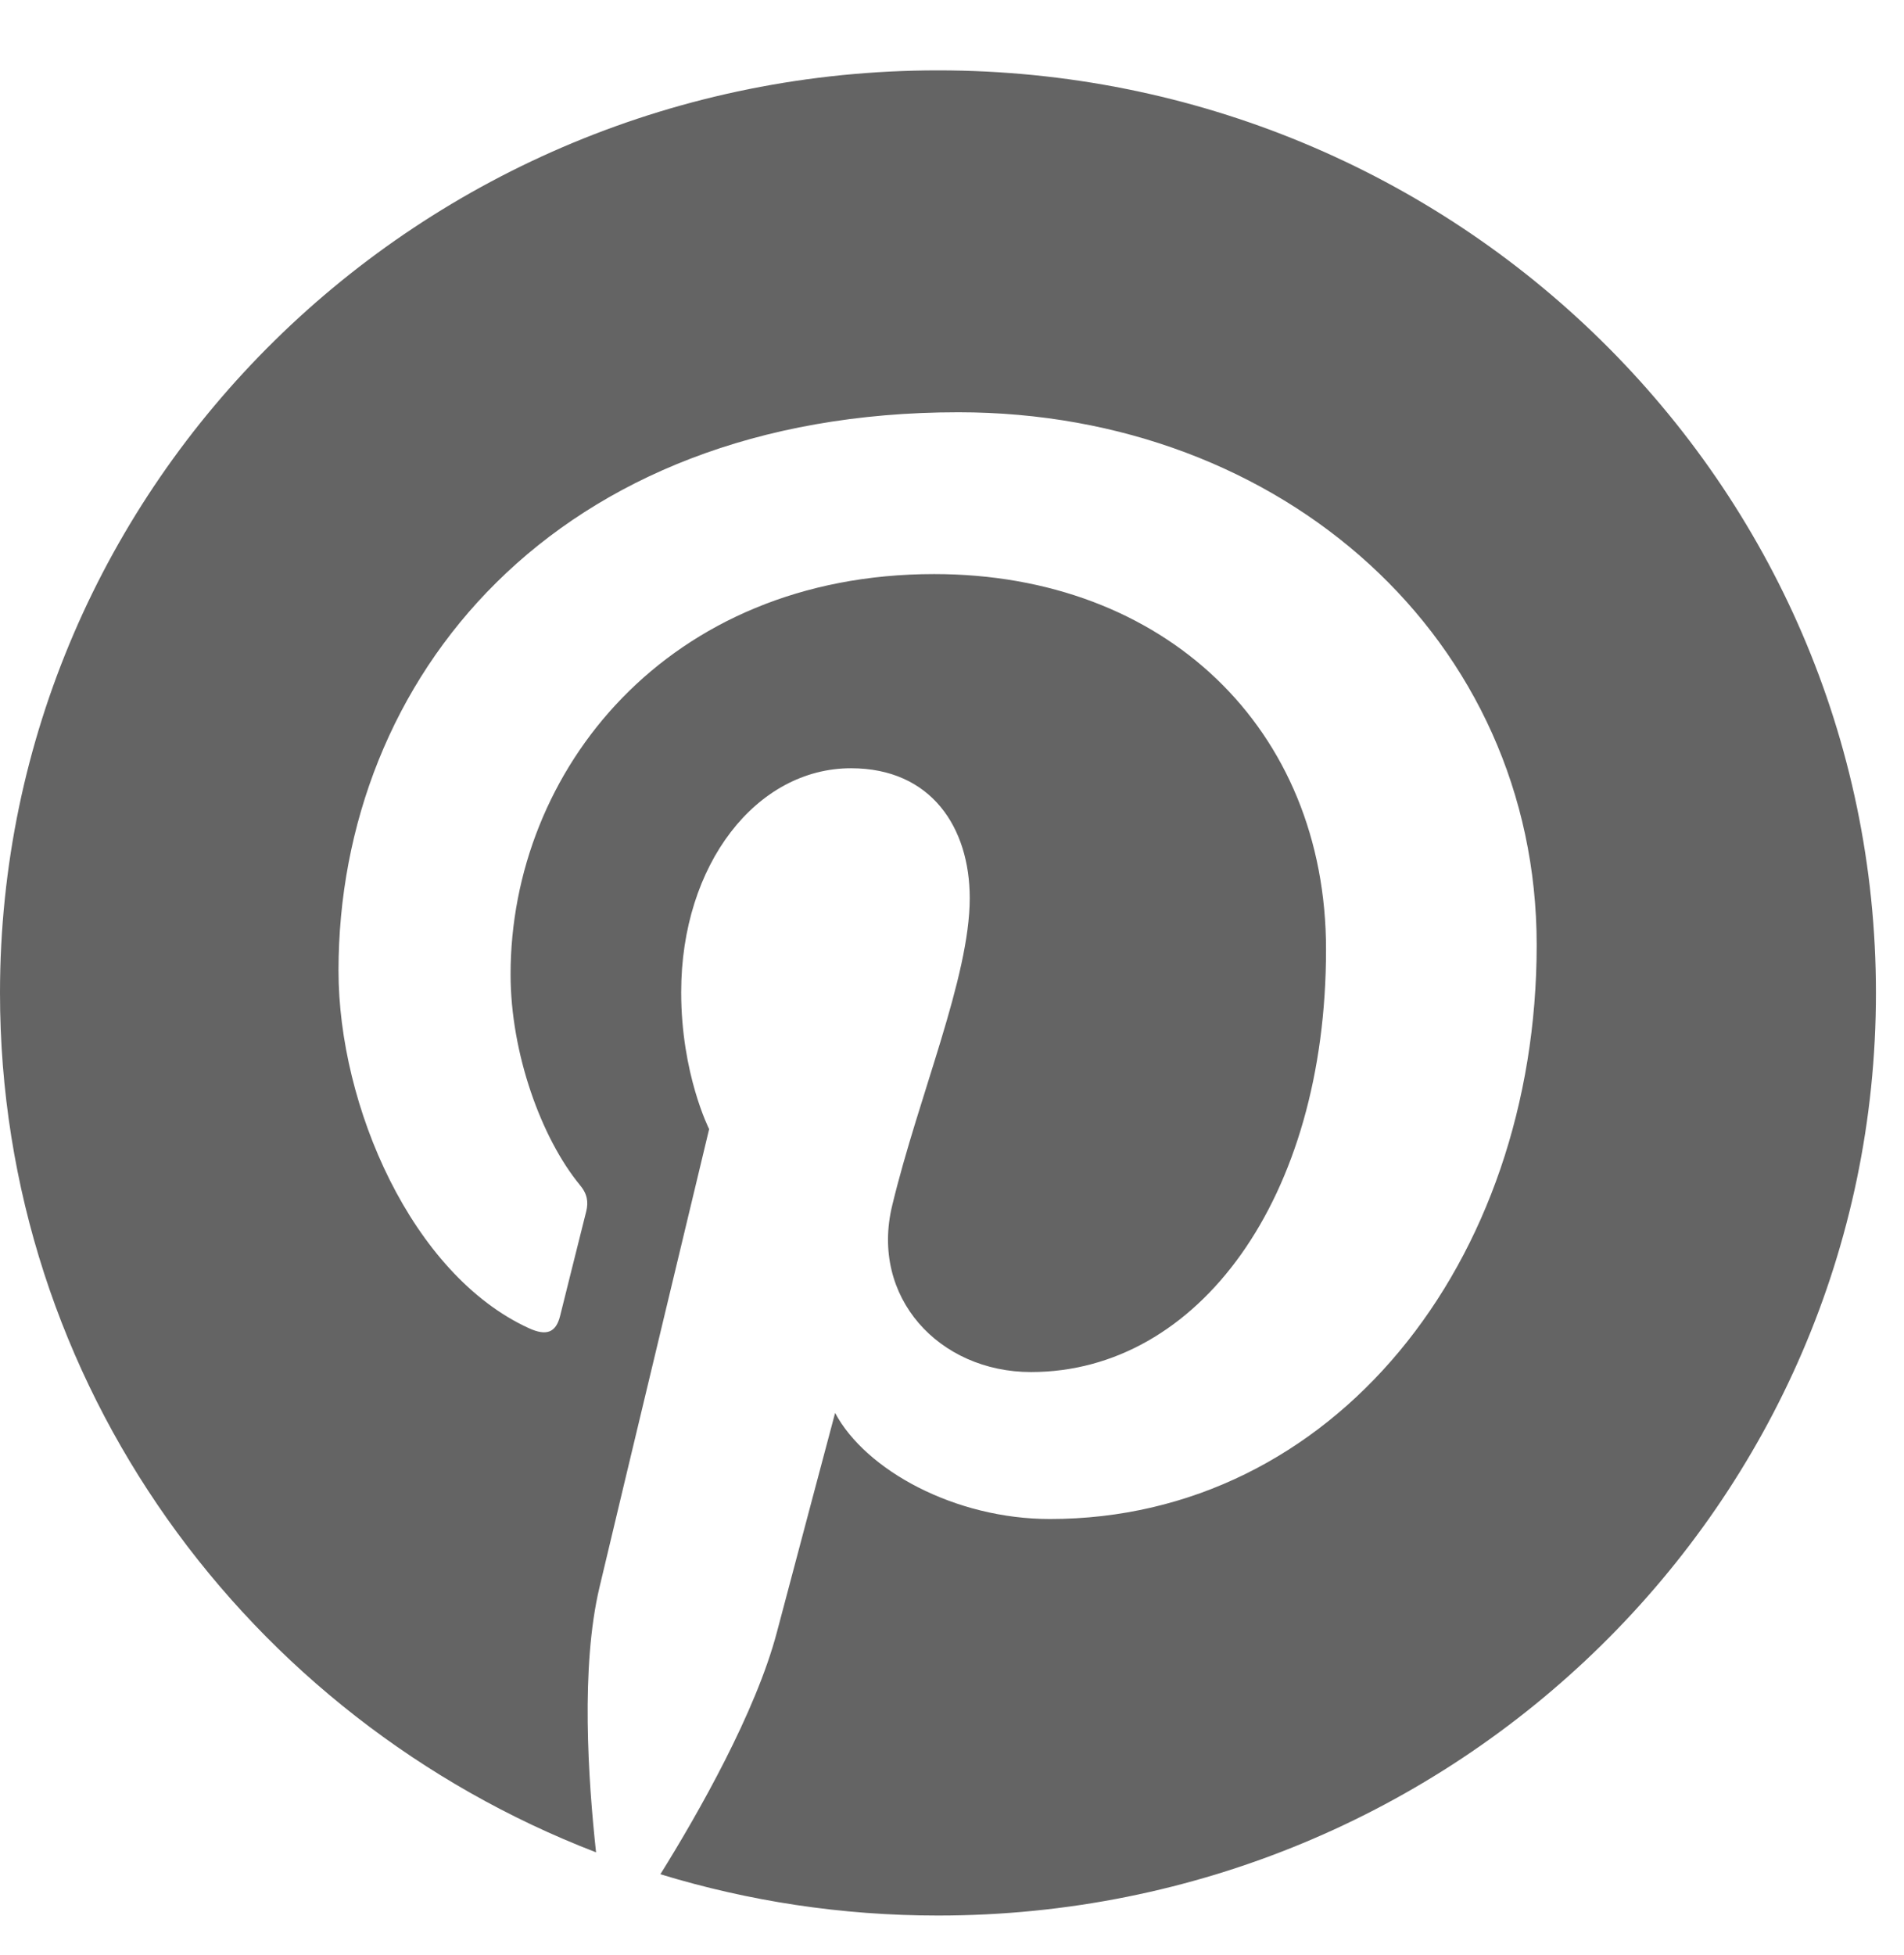 <svg width="38" height="39" viewBox="0 0 38 39" fill="none" xmlns="http://www.w3.org/2000/svg">
<path d="M37.44 19.81C37.44 29.978 29.061 38.216 18.72 38.216C16.788 38.216 14.931 37.927 13.18 37.392C13.942 36.168 15.082 34.164 15.504 32.568C15.731 31.707 16.667 28.189 16.667 28.189C17.278 29.332 19.06 30.305 20.954 30.305C26.601 30.305 30.669 25.198 30.669 18.853C30.669 12.774 25.619 8.225 19.128 8.225C11.051 8.225 6.756 13.553 6.756 19.365C6.756 22.066 8.22 25.428 10.553 26.497C10.907 26.66 11.096 26.586 11.179 26.252C11.239 26 11.557 24.746 11.7 24.167C11.745 23.981 11.723 23.818 11.572 23.64C10.809 22.712 10.19 21.02 10.19 19.439C10.19 15.379 13.315 11.453 18.645 11.453C23.241 11.453 26.465 14.533 26.465 18.942C26.465 23.922 23.906 27.373 20.577 27.373C18.743 27.373 17.361 25.881 17.807 24.048C18.335 21.858 19.354 19.498 19.354 17.918C19.354 16.507 18.584 15.327 16.984 15.327C15.104 15.327 13.595 17.235 13.595 19.795C13.595 21.428 14.153 22.526 14.153 22.526C14.153 22.526 12.304 30.23 11.964 31.67C11.587 33.258 11.738 35.5 11.896 36.955C4.937 34.275 0 27.61 0 19.81C0 9.642 8.379 1.404 18.72 1.404C29.061 1.404 37.44 9.642 37.44 19.81Z" fill="#646464"/>
</svg>
